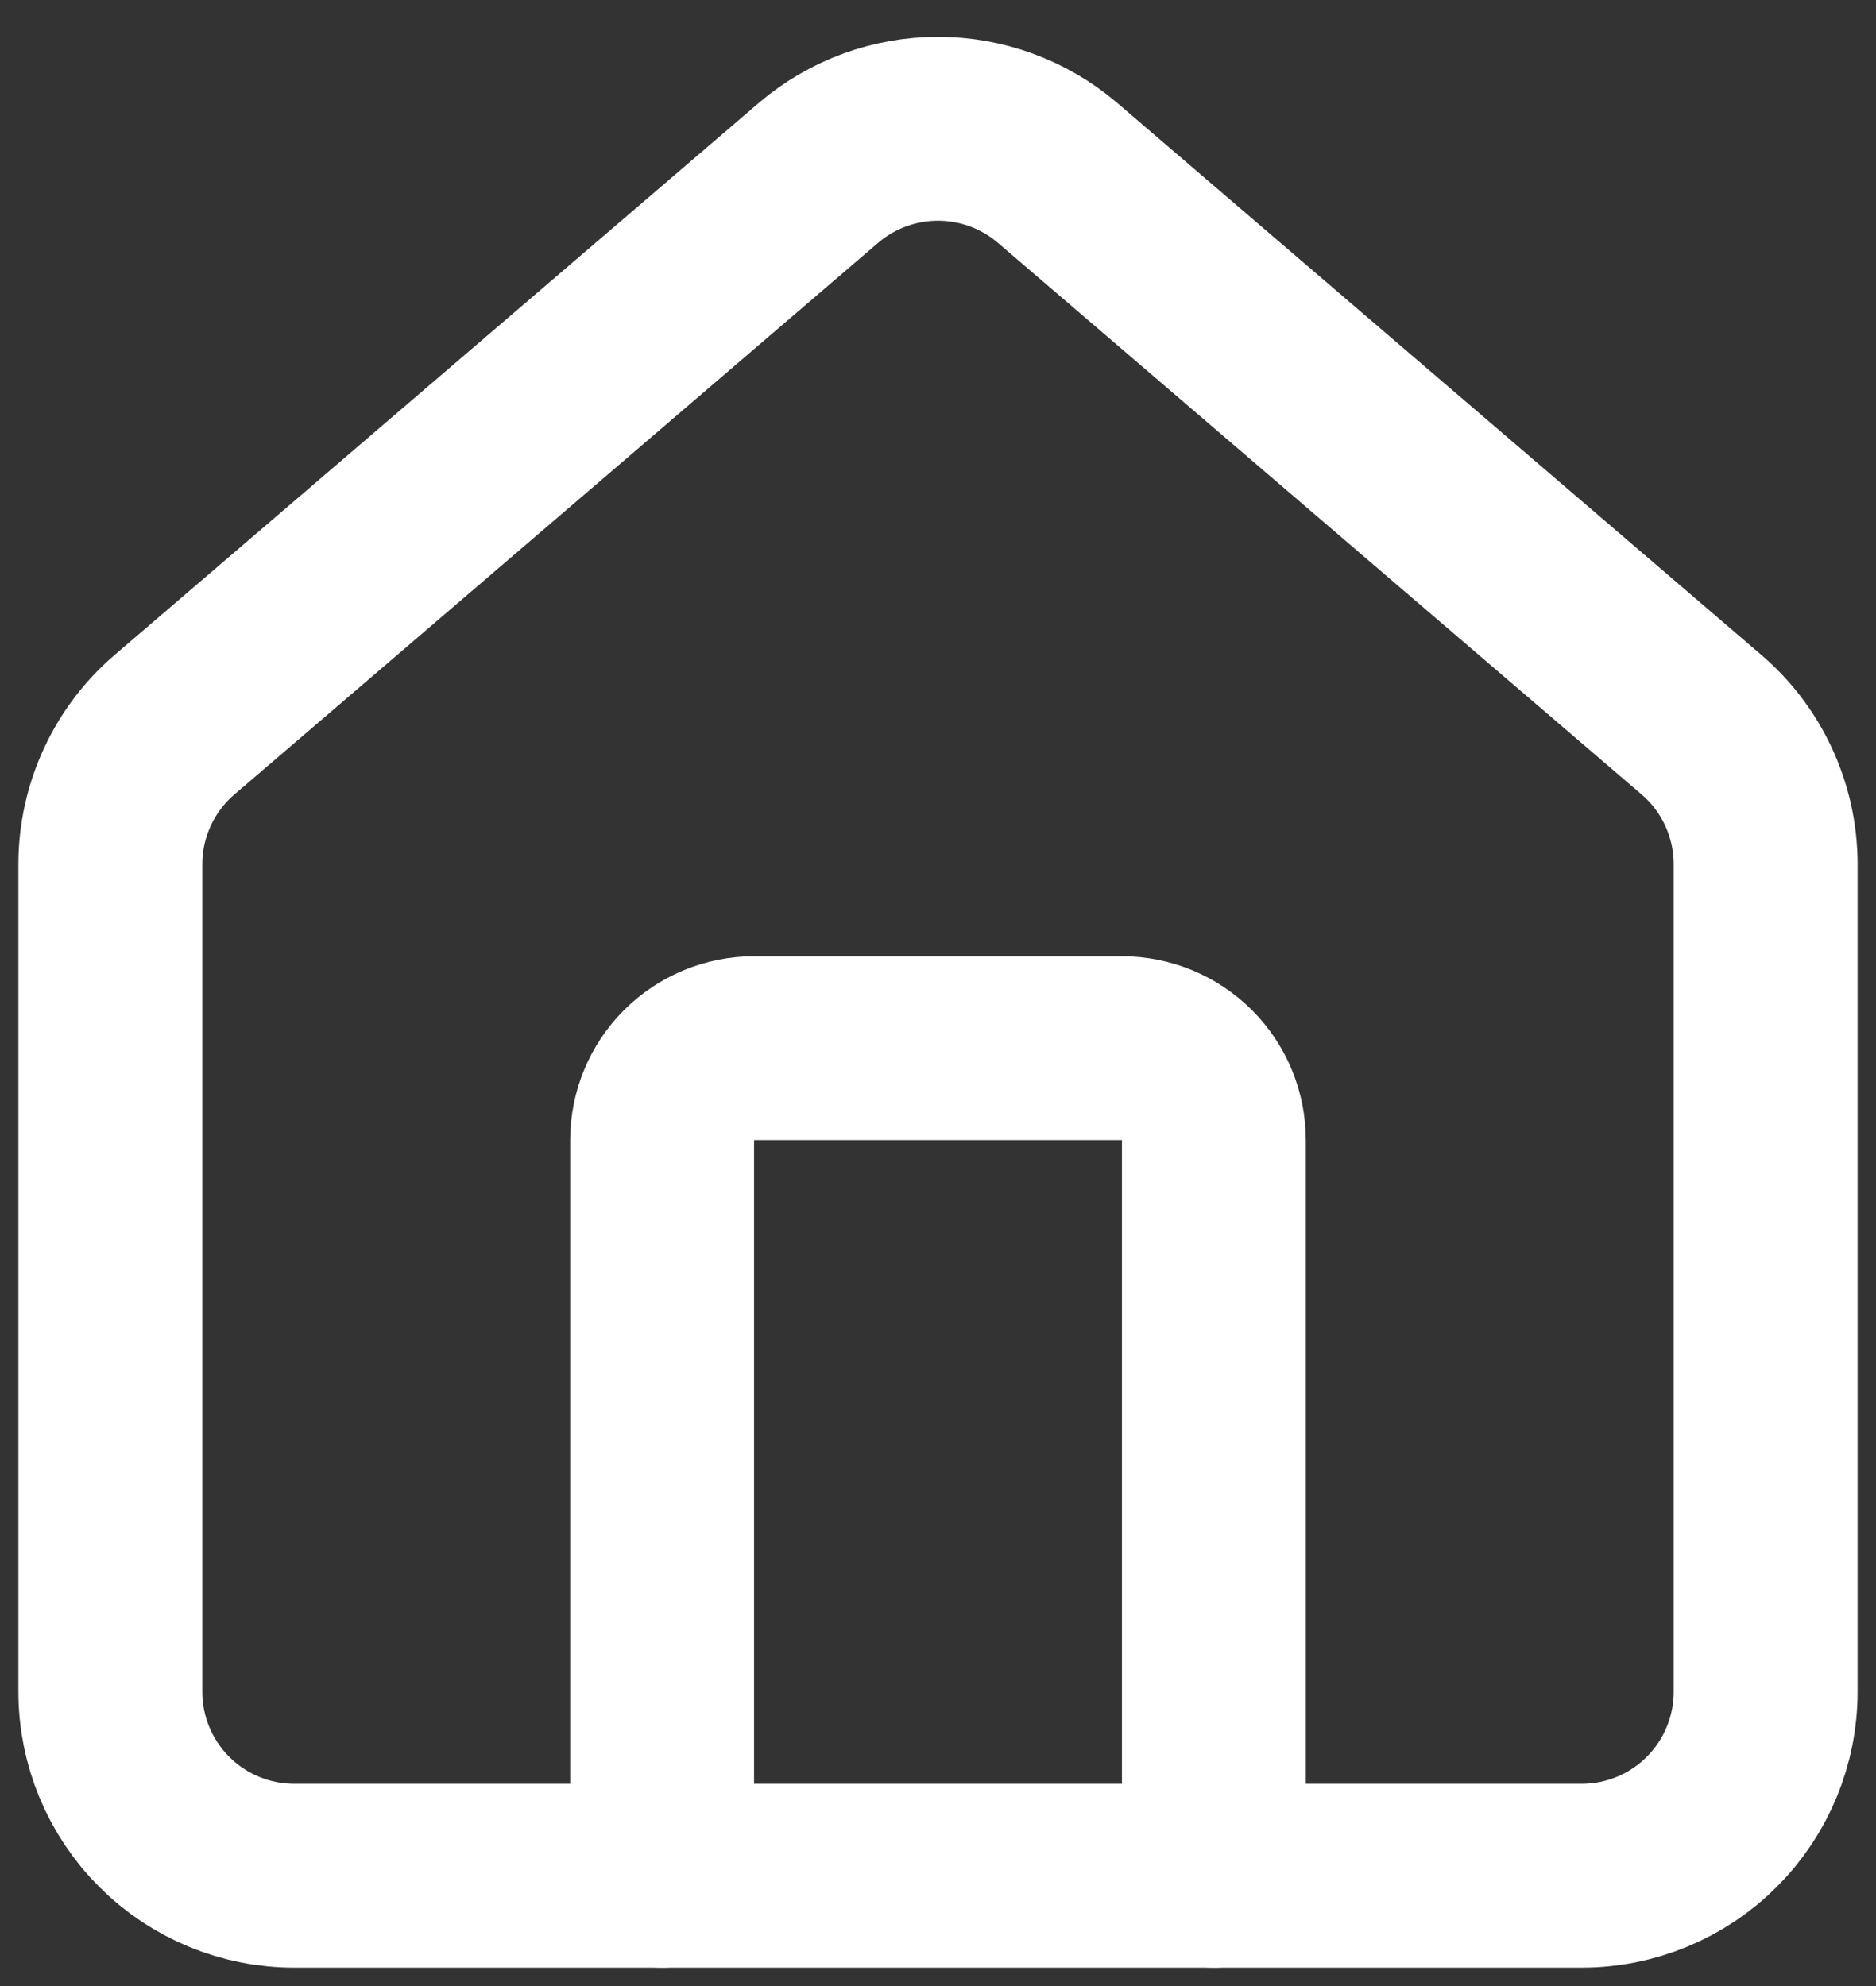<svg width="34" height="36" viewBox="0 0 34 36" fill="none" xmlns="http://www.w3.org/2000/svg">
<rect x="0" y="0" width="34" height="36" fill="#333333" stroke="none"/>
<path d="M22 34V20.667C22 20.225 21.824 19.801 21.512 19.488C21.199 19.176 20.775 19 20.333 19H13.667C13.225 19 12.801 19.176 12.488 19.488C12.176 19.801 12 20.225 12 20.667V34" stroke="white" stroke-width="3.333" stroke-linecap="round" stroke-linejoin="round"/>
<path d="M2 15.666C2 15.182 2.106 14.703 2.31 14.263C2.514 13.823 2.811 13.433 3.182 13.12L14.848 3.121C15.45 2.613 16.212 2.334 17 2.334C17.788 2.334 18.55 2.613 19.152 3.121L30.818 13.12C31.189 13.433 31.486 13.823 31.69 14.263C31.894 14.703 32 15.182 32 15.666V30.666C32 31.55 31.649 32.398 31.024 33.023C30.399 33.649 29.551 34 28.667 34H5.333C4.449 34 3.601 33.649 2.976 33.023C2.351 32.398 2 31.55 2 30.666V15.666Z" stroke="white" stroke-width="3.333" stroke-linecap="round" stroke-linejoin="round"/>
</svg>
